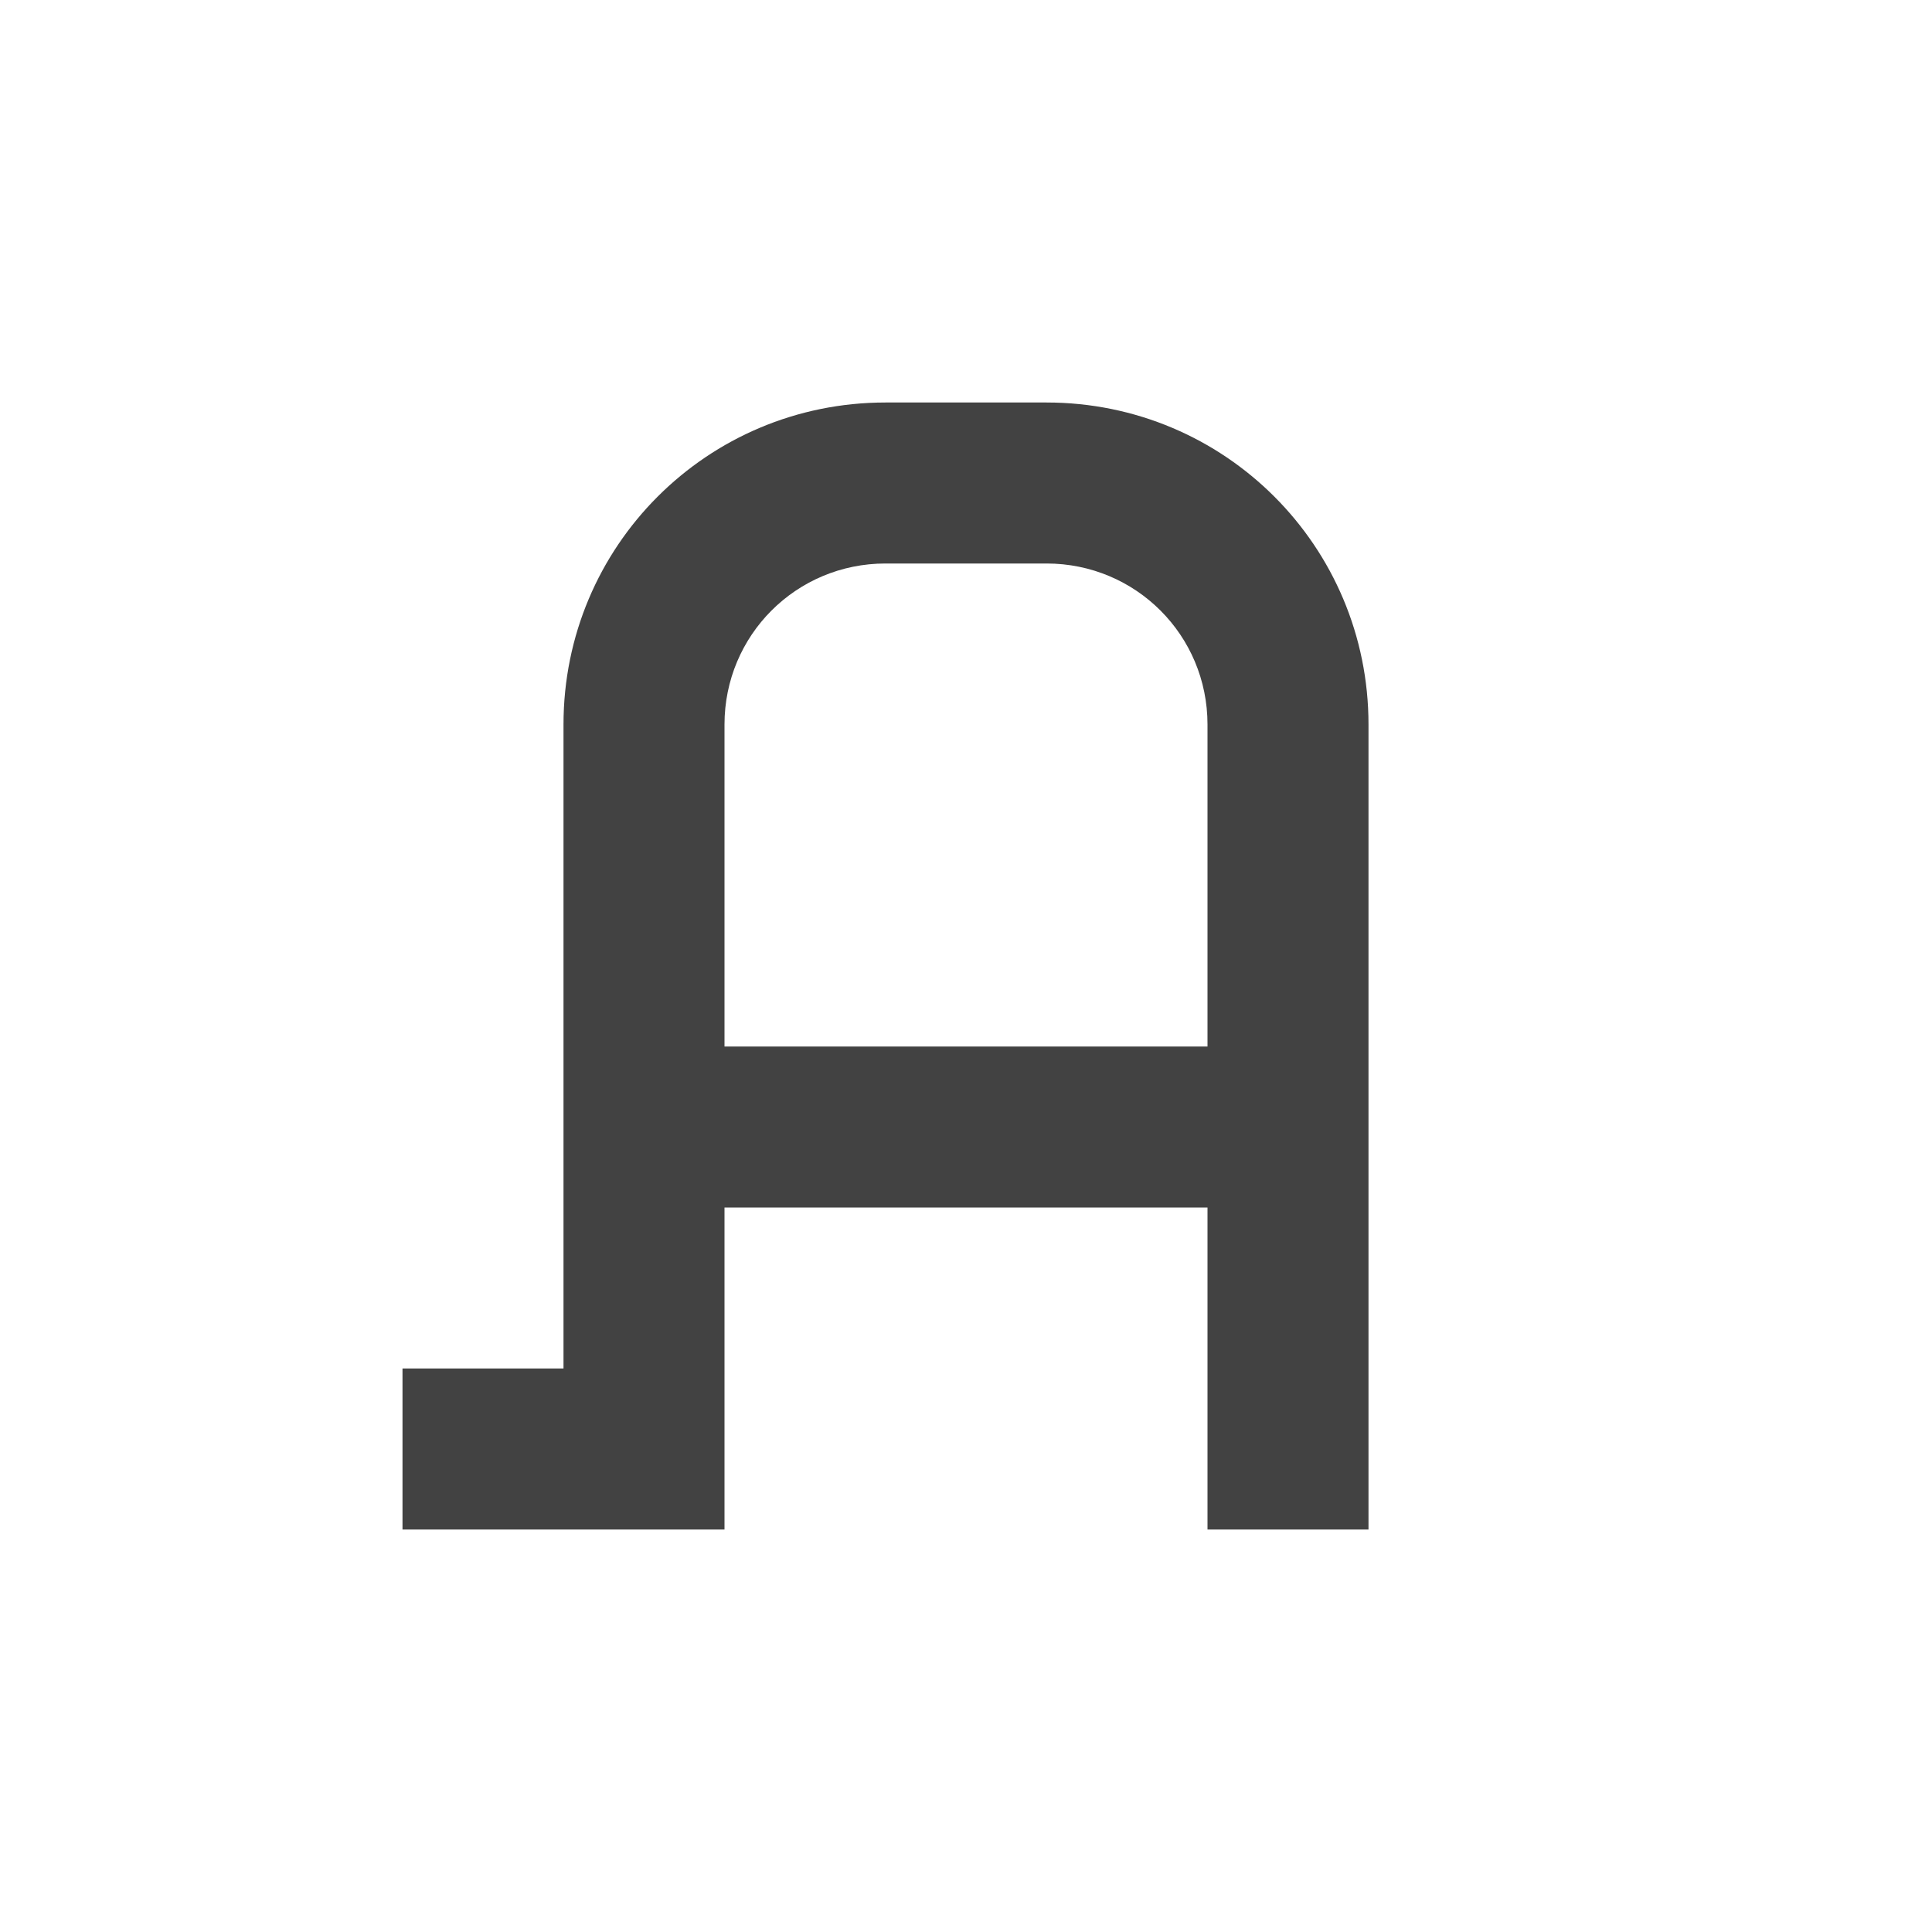 
<svg xmlns="http://www.w3.org/2000/svg" xmlns:xlink="http://www.w3.org/1999/xlink" width="24px" height="24px" viewBox="0 0 24 24" version="1.1">
<g id="surface1">
<defs>
  <style id="current-color-scheme" type="text/css">
   .ColorScheme-Text { color:#424242; } .ColorScheme-Highlight { color:#eeeeee; }
  </style>
 </defs>
<path style="fill:currentColor" class="ColorScheme-Text" d="M 11 5 C 8.785 5 7 6.785 7 9 L 7 17 L 5 17 L 5 19 L 9 19 L 9 15 L 15 15 L 15 19 L 17 19 L 17 9 C 17 6.785 15.215 5 13 5 Z M 11 7 L 13 7 C 14.109 7 15 7.891 15 9 L 15 13 L 9 13 L 9 9 C 9 7.891 9.891 7 11 7 Z M 11 7 "/>
</g>
</svg>
